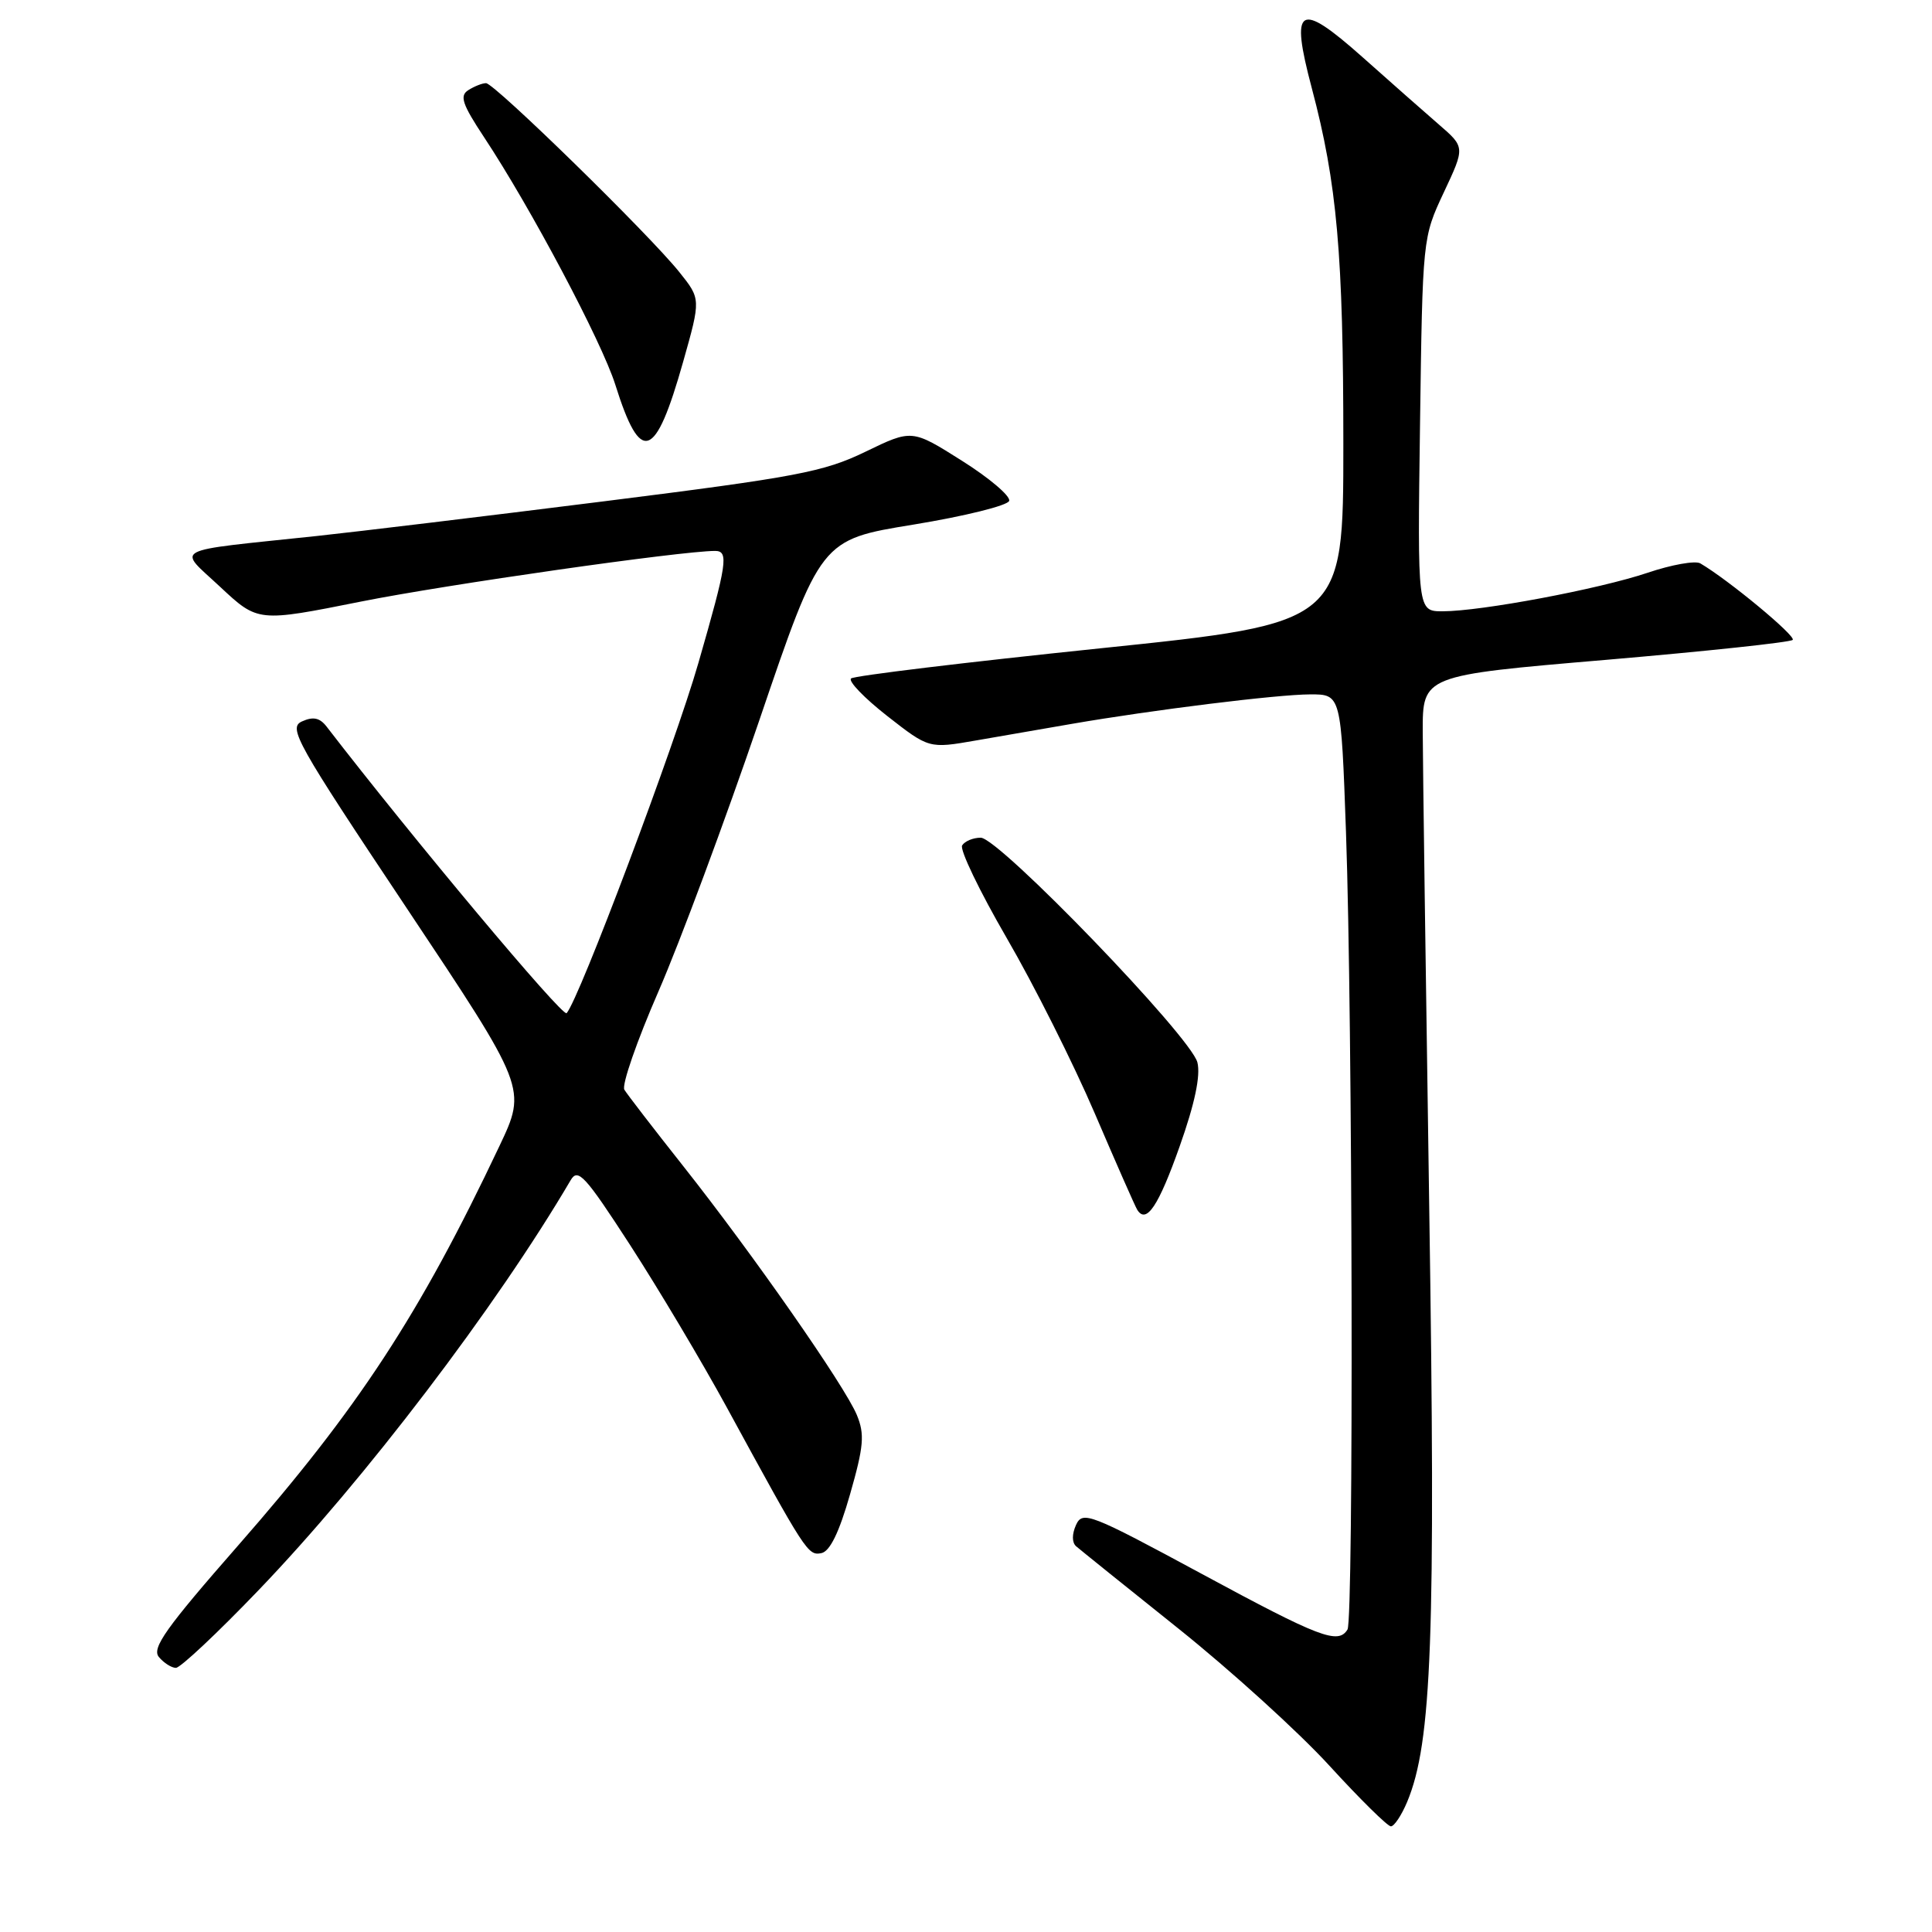 <?xml version="1.0" encoding="UTF-8" standalone="no"?>
<!DOCTYPE svg PUBLIC "-//W3C//DTD SVG 1.1//EN" "http://www.w3.org/Graphics/SVG/1.1/DTD/svg11.dtd" >
<svg xmlns="http://www.w3.org/2000/svg" xmlns:xlink="http://www.w3.org/1999/xlink" version="1.1" viewBox="0 0 256 256">
 <g >
 <path fill="currentColor"
d=" M 186.46 238.75 C 189.73 230.91 190.25 216.92 189.38 160.00 C 188.92 129.47 188.53 101.12 188.52 97.00 C 188.50 89.50 188.50 89.50 212.73 87.44 C 226.05 86.30 237.22 85.11 237.54 84.79 C 238.03 84.30 229.04 76.84 225.30 74.65 C 224.64 74.26 221.49 74.82 218.30 75.90 C 211.83 78.07 196.30 80.99 191.16 81.00 C 187.82 81.00 187.82 81.00 188.16 56.25 C 188.50 31.52 188.50 31.49 191.31 25.50 C 194.13 19.50 194.13 19.50 190.66 16.50 C 188.75 14.85 184.21 10.84 180.56 7.59 C 172.08 0.05 170.92 0.75 173.82 11.68 C 177.17 24.30 178.00 33.71 178.00 58.86 C 178.00 82.57 178.00 82.57 145.75 85.91 C 128.01 87.75 113.17 89.54 112.77 89.90 C 112.37 90.26 114.53 92.50 117.57 94.88 C 123.10 99.20 123.10 99.20 129.30 98.12 C 132.71 97.53 138.43 96.54 142.00 95.92 C 152.78 94.06 169.24 92.02 173.60 92.01 C 177.70 92.00 177.70 92.00 178.35 110.25 C 179.23 134.95 179.38 214.58 178.55 215.92 C 177.31 217.93 174.90 217.01 159.19 208.52 C 144.41 200.54 143.45 200.17 142.58 202.06 C 142.03 203.28 142.03 204.38 142.58 204.88 C 143.09 205.32 149.19 210.24 156.14 215.79 C 163.09 221.35 172.09 229.52 176.14 233.95 C 180.19 238.38 183.86 242.00 184.30 242.00 C 184.74 242.00 185.71 240.54 186.46 238.75 Z  M 34.22 210.75 C 48.30 196.10 65.81 173.08 75.61 156.39 C 76.58 154.73 77.51 155.74 83.51 165.00 C 87.25 170.78 93.01 180.45 96.31 186.50 C 106.80 205.75 107.05 206.14 108.83 205.80 C 109.96 205.58 111.19 203.08 112.64 197.99 C 114.46 191.63 114.59 190.05 113.54 187.50 C 111.96 183.67 99.74 166.15 90.52 154.50 C 86.60 149.55 83.10 145.00 82.73 144.39 C 82.36 143.78 84.39 137.93 87.24 131.39 C 90.09 124.85 96.09 108.70 100.59 95.51 C 108.75 71.51 108.75 71.51 121.05 69.51 C 127.82 68.40 133.52 66.99 133.72 66.37 C 133.92 65.74 131.11 63.35 127.46 61.05 C 120.84 56.87 120.84 56.87 114.67 59.86 C 109.13 62.54 105.59 63.21 80.00 66.43 C 64.32 68.40 47.23 70.46 42.00 71.02 C 22.20 73.12 23.49 72.44 29.18 77.77 C 34.18 82.44 34.18 82.44 47.84 79.71 C 59.16 77.45 90.21 73.01 94.75 73.00 C 96.59 73.00 96.35 74.63 92.54 87.85 C 89.41 98.75 76.73 132.43 75.08 134.25 C 74.56 134.82 54.80 111.23 43.27 96.27 C 42.37 95.11 41.50 94.92 40.02 95.59 C 38.15 96.43 39.22 98.34 53.90 120.35 C 69.80 144.21 69.80 144.21 66.18 151.85 C 55.60 174.21 47.48 186.61 31.53 204.81 C 21.98 215.71 20.08 218.39 21.05 219.56 C 21.71 220.35 22.73 221.00 23.31 221.00 C 23.90 221.00 28.81 216.39 34.22 210.75 Z  M 156.31 151.90 C 158.32 146.23 159.10 142.52 158.66 140.77 C 157.80 137.37 132.37 111.00 129.95 111.00 C 128.94 111.00 127.84 111.46 127.49 112.02 C 127.14 112.57 129.80 118.09 133.38 124.27 C 136.97 130.44 142.22 140.90 145.05 147.50 C 147.88 154.10 150.41 159.86 150.69 160.30 C 151.89 162.24 153.51 159.82 156.31 151.90 Z  M 90.52 47.94 C 92.87 39.62 92.87 39.62 90.02 36.06 C 86.05 31.09 65.49 11.00 64.40 11.02 C 63.90 11.02 62.85 11.44 62.06 11.94 C 60.87 12.69 61.24 13.79 64.14 18.18 C 70.30 27.48 79.75 45.30 81.54 51.00 C 84.89 61.66 86.83 61.00 90.52 47.94 Z "/>
</g>
</svg>